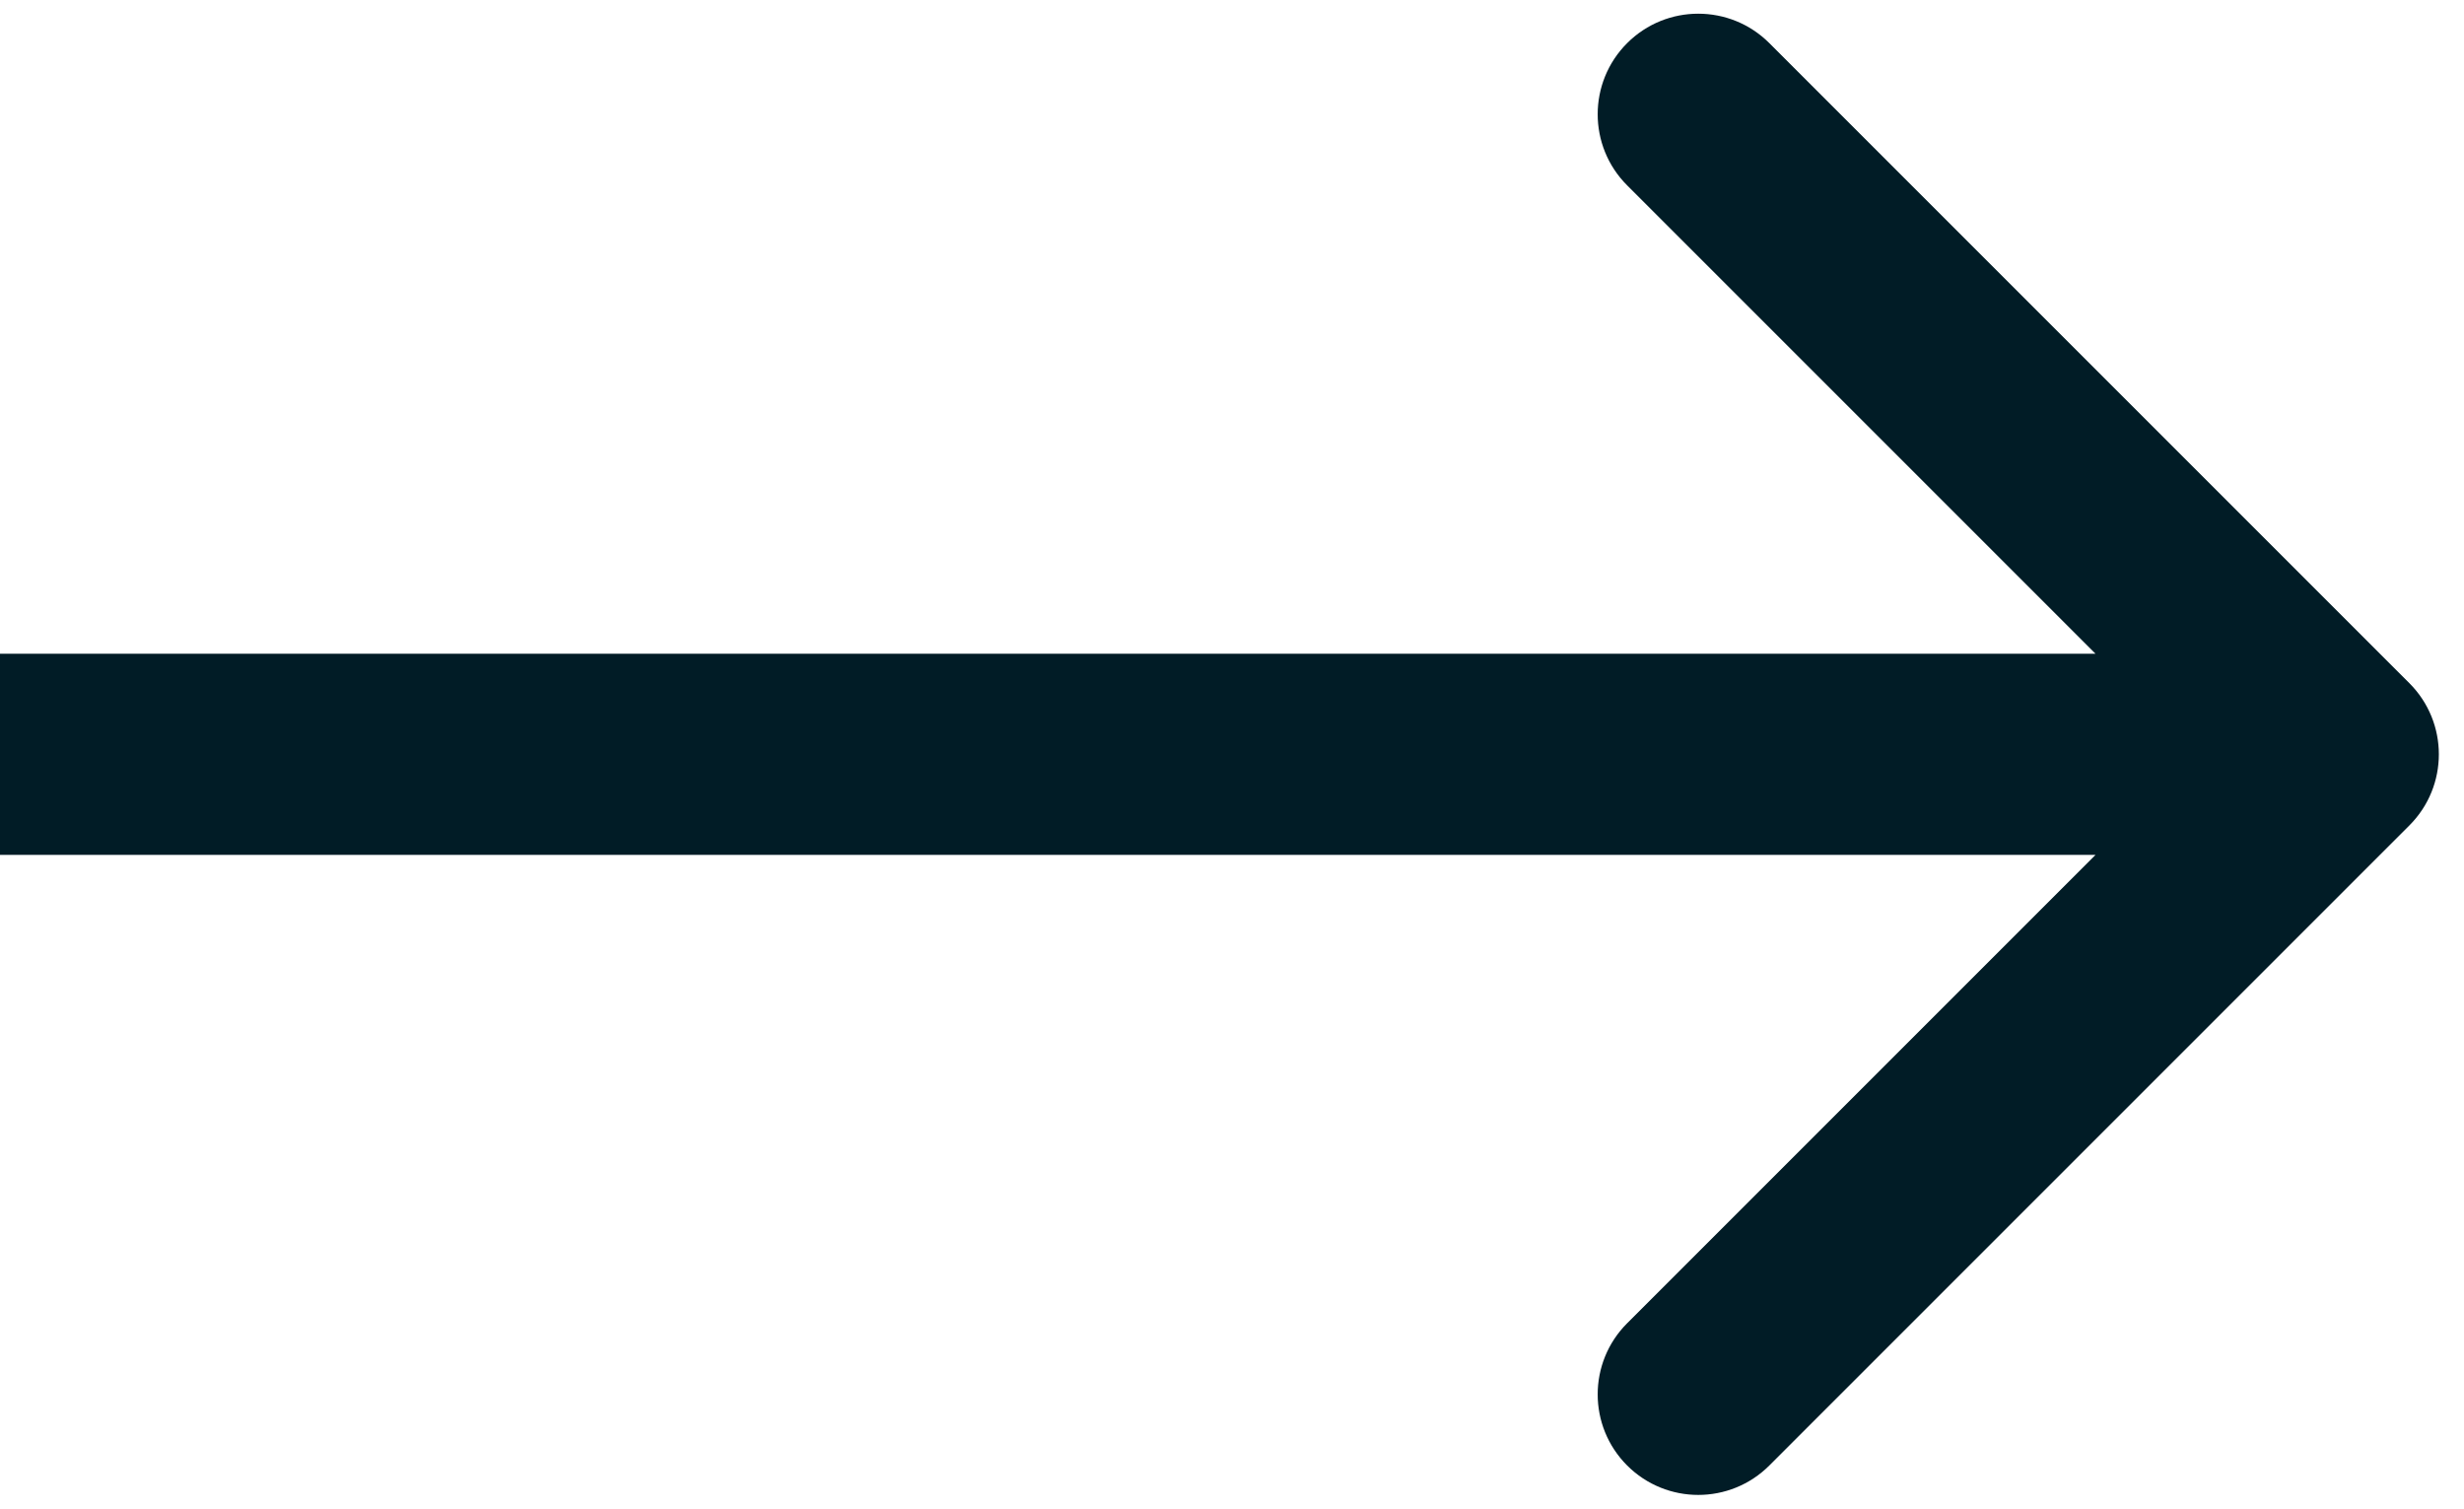 <svg width="49" height="30" viewBox="0 0 49 30" fill="none" xmlns="http://www.w3.org/2000/svg">
<path d="M47.914 16.414C48.695 15.633 48.695 14.367 47.914 13.586L35.186 0.858C34.405 0.077 33.139 0.077 32.358 0.858C31.577 1.639 31.577 2.905 32.358 3.686L43.672 15L32.358 26.314C31.577 27.095 31.577 28.361 32.358 29.142C33.139 29.923 34.405 29.923 35.186 29.142L47.914 16.414ZM3.23369e-07 17L46.5 17L46.5 13L-3.23371e-07 13L3.23369e-07 17Z" fill="#011C26"/>
</svg>
